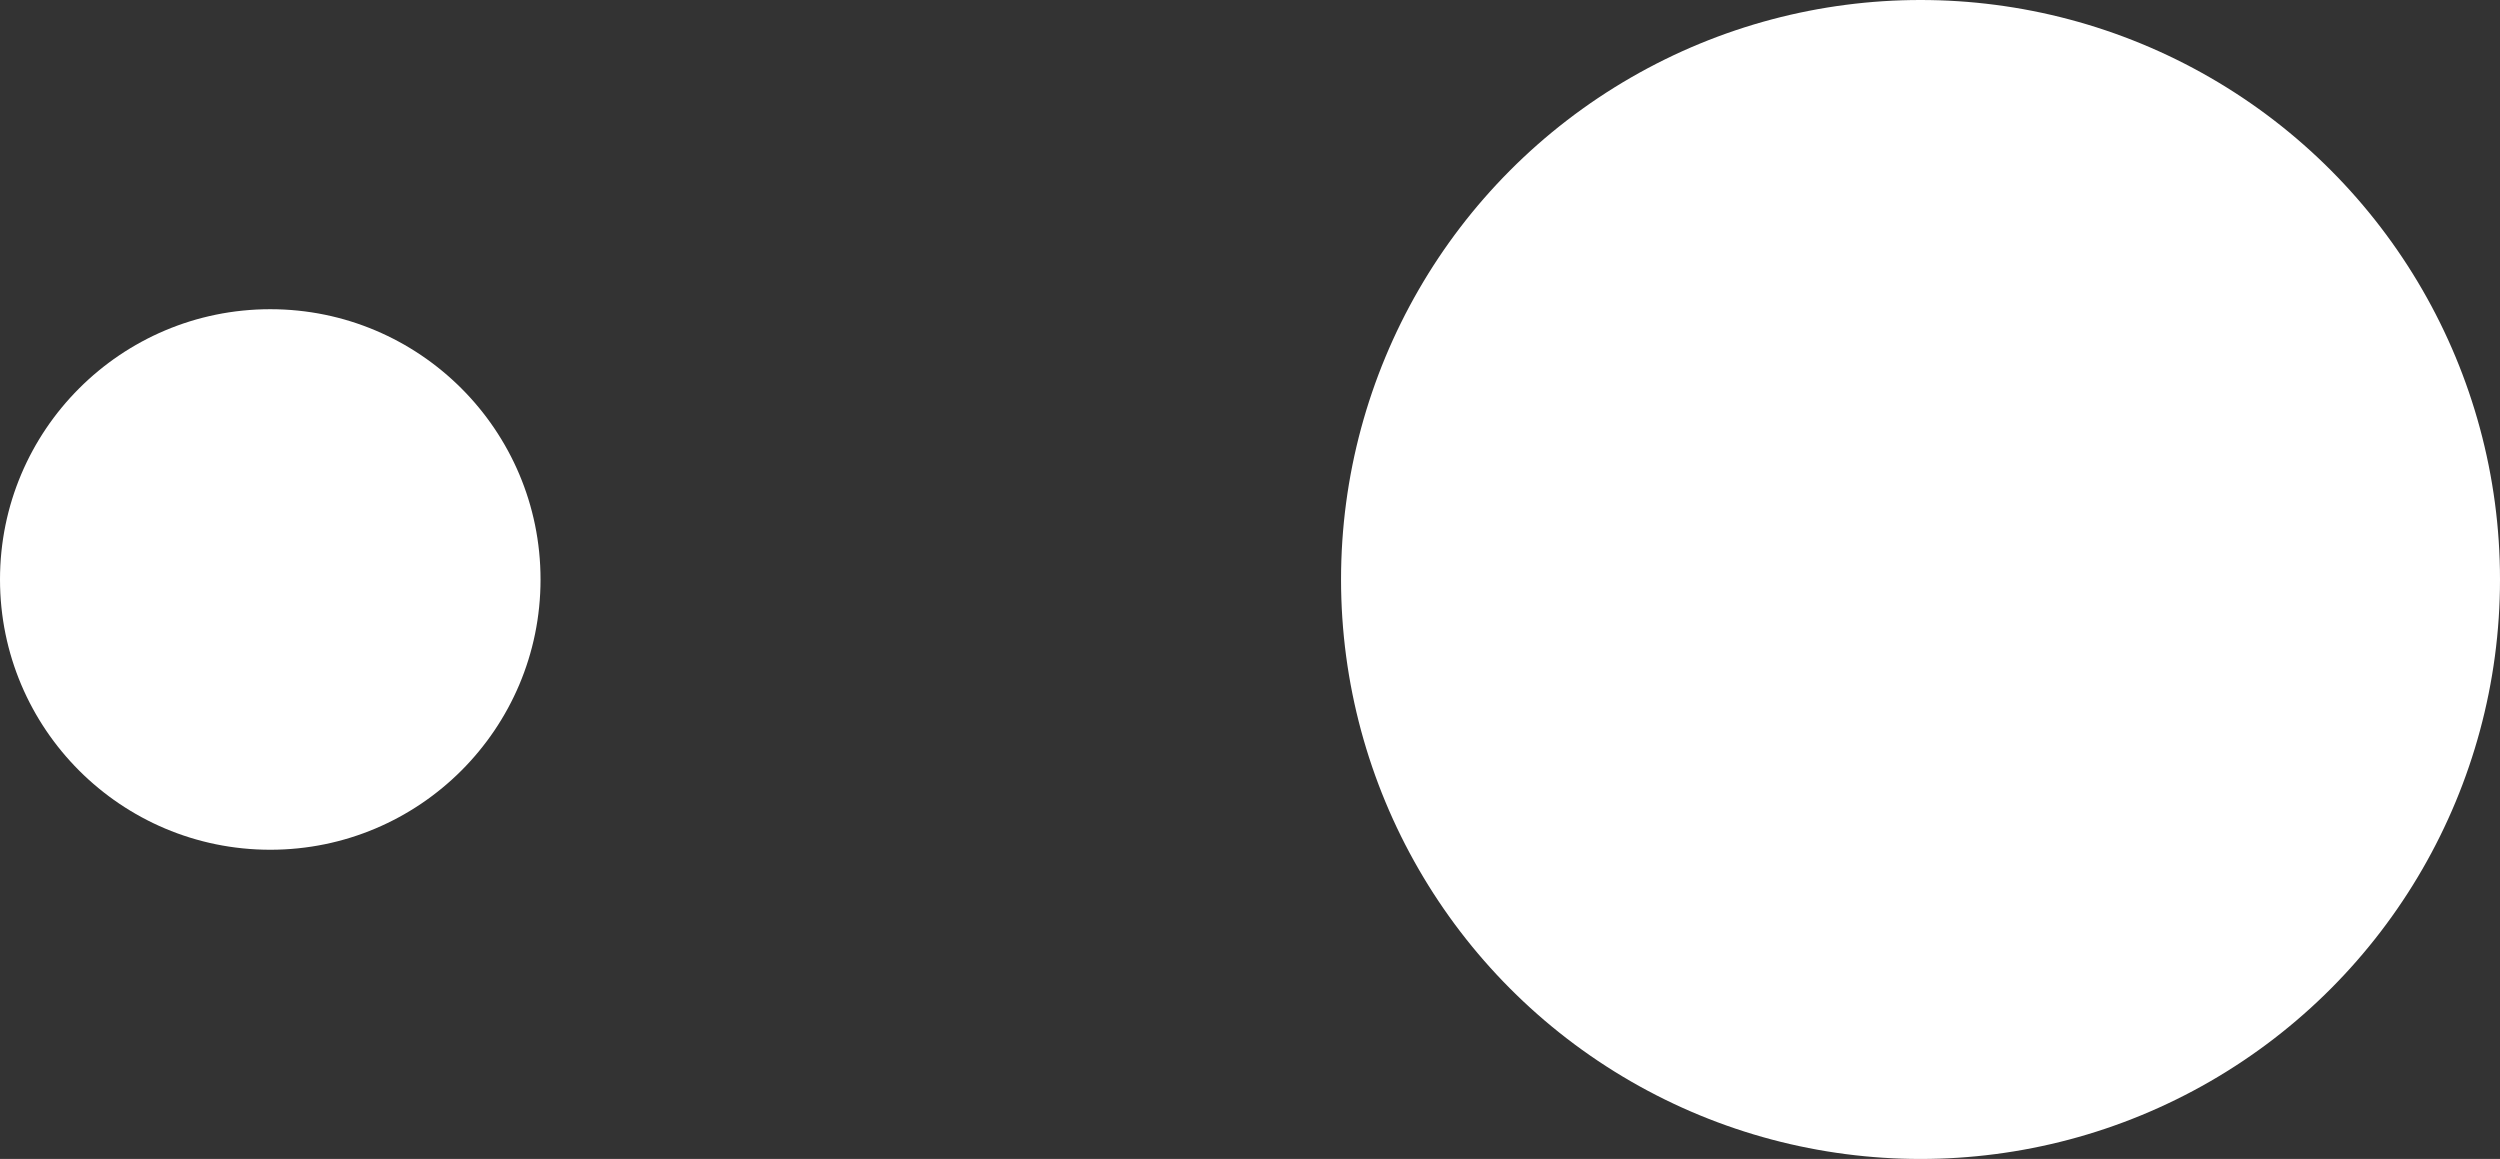 <svg xmlns="http://www.w3.org/2000/svg" viewBox="0 0 21.83 10.12"><rect x="0" y="0" width="21.83" height="10.12" fill="#333333" stroke="none"/><defs><style>.cls-1{fill:#fff;}</style></defs><g id="圖層_2" data-name="圖層 2"><g id="圖層_1-2" data-name="圖層 1"><circle class="cls-1" cx="16.77" cy="5.06" r="5.06"/><circle class="cls-1" cx="2.36" cy="5.06" r="2.36"/></g></g></svg>